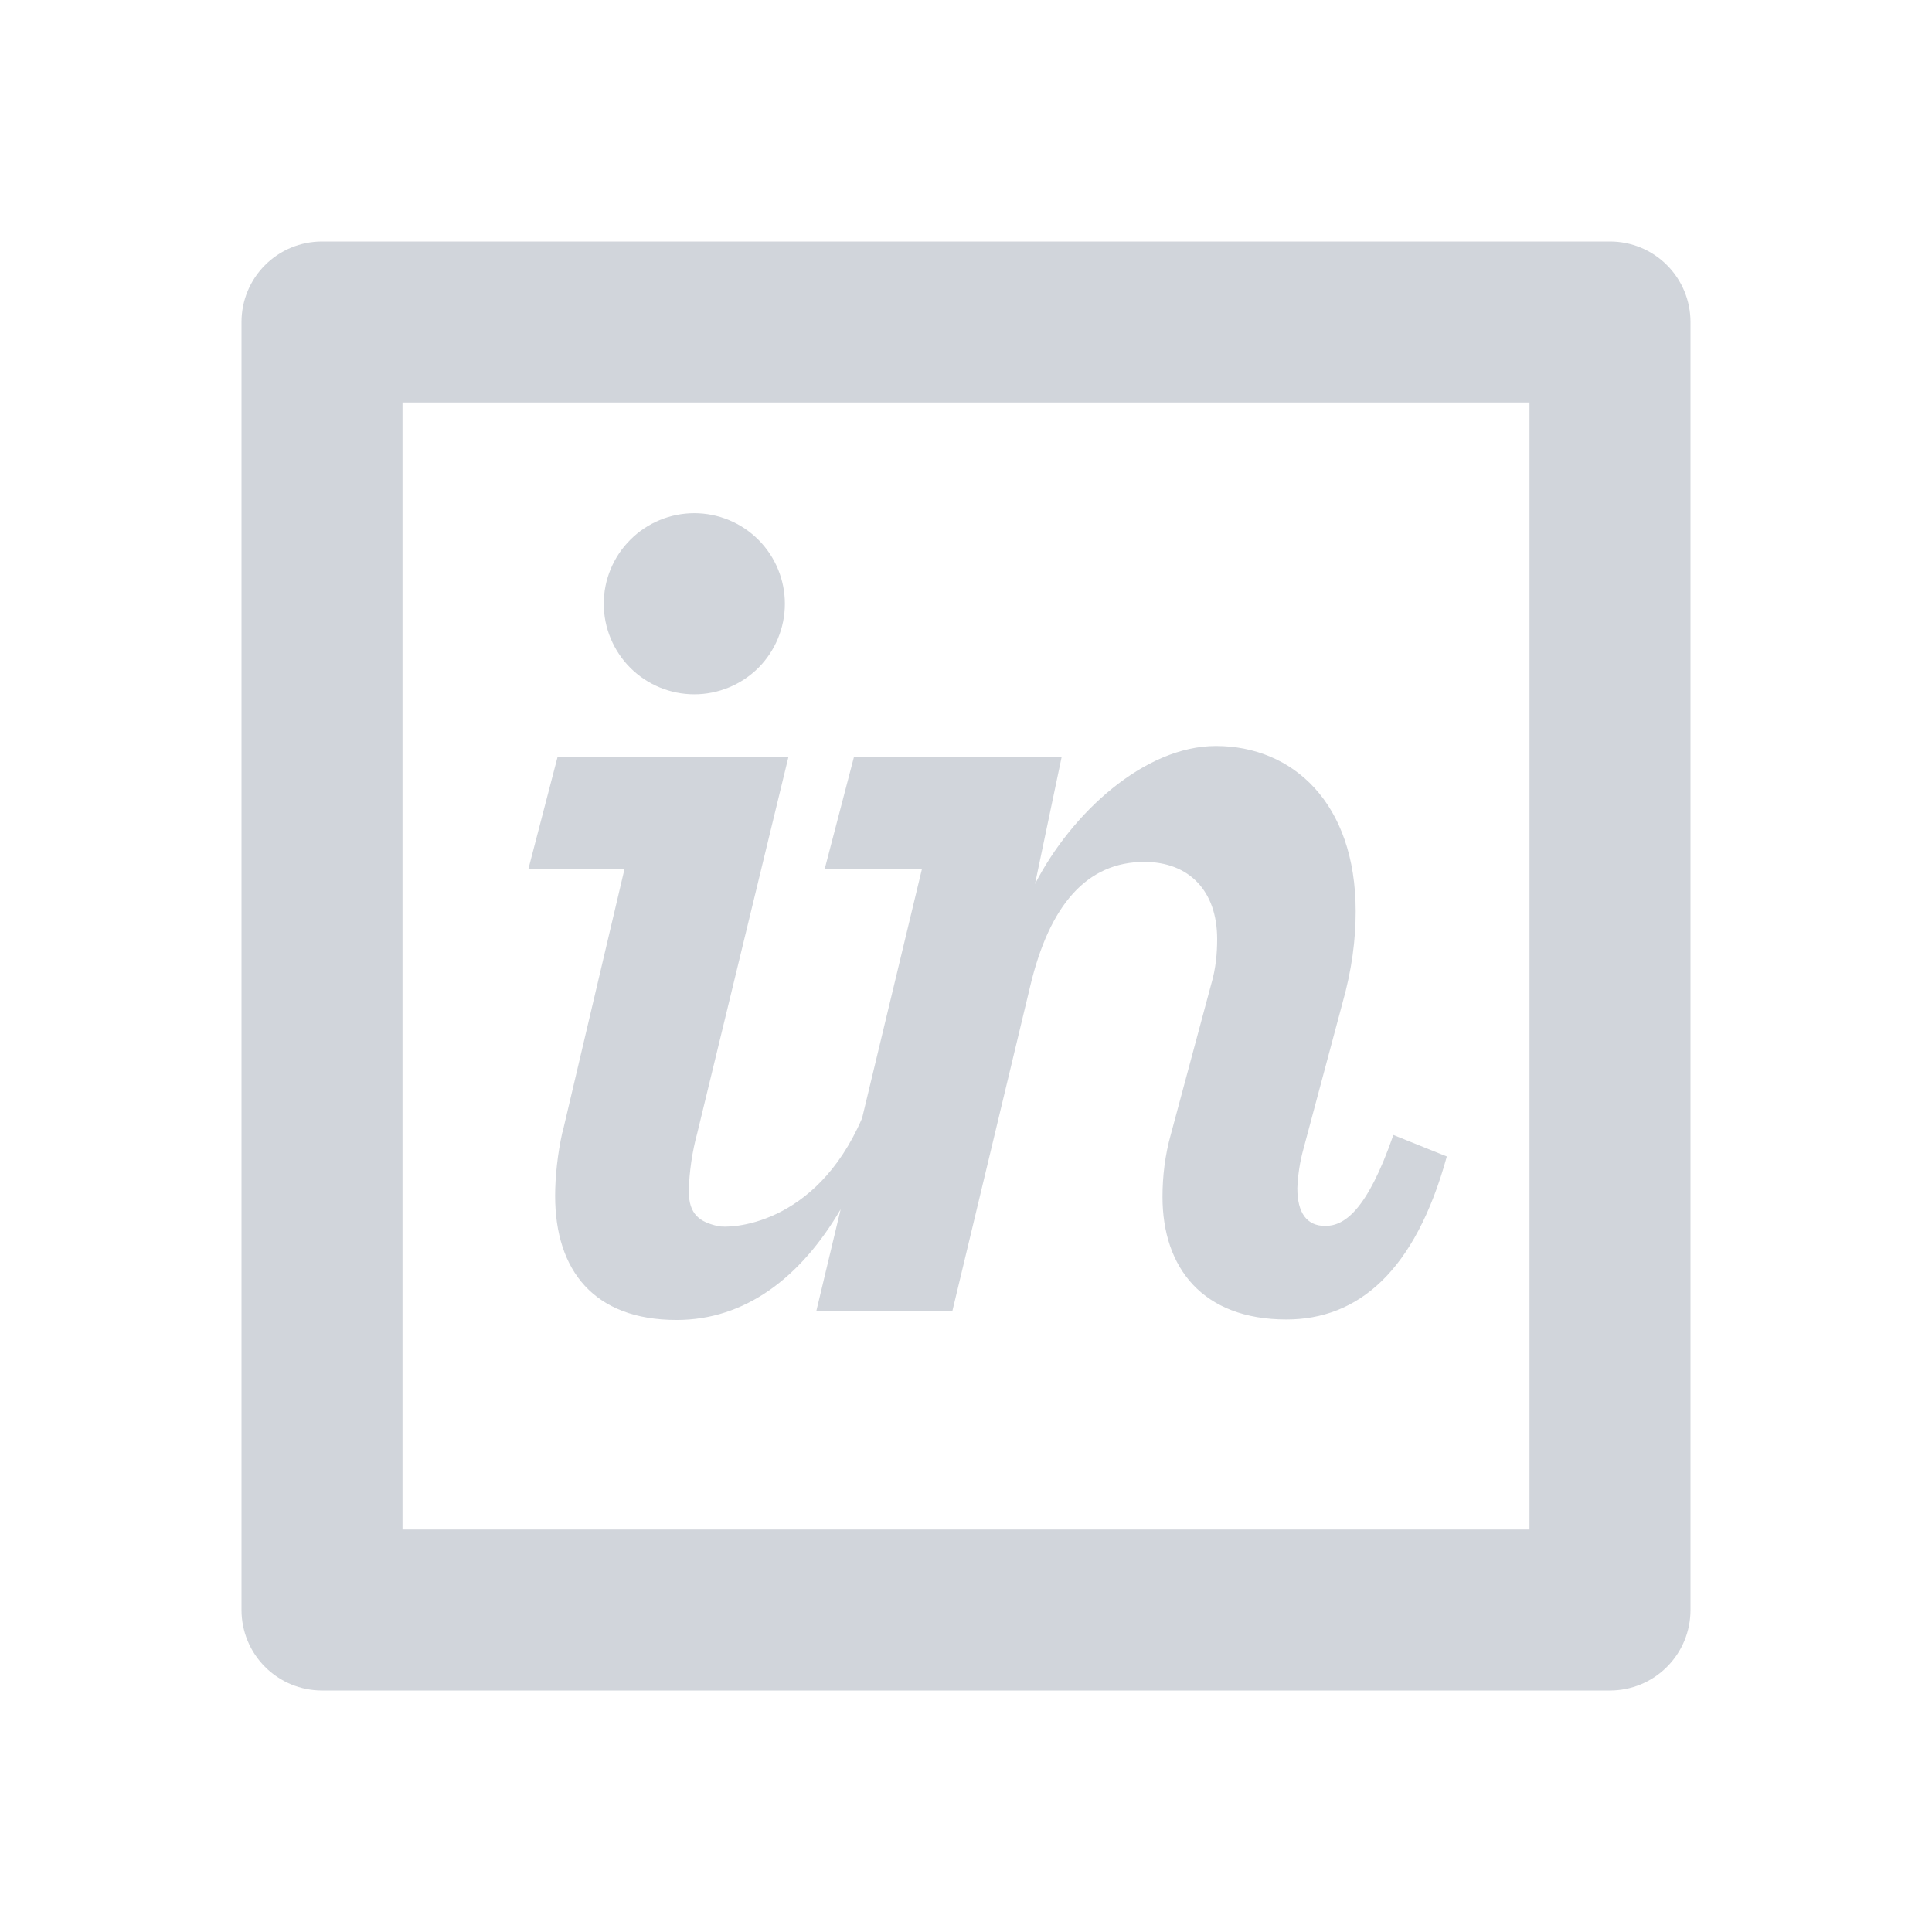 <svg width="24" height="24" viewBox="0 0 24 24" fill="none" xmlns="http://www.w3.org/2000/svg">
<path d="M4 3H20C20.265 3 20.52 3.105 20.707 3.293C20.895 3.48 21 3.735 21 4V20C21 20.265 20.895 20.52 20.707 20.707C20.52 20.895 20.265 21 20 21H4C3.735 21 3.48 20.895 3.293 20.707C3.105 20.52 3 20.265 3 20V4C3 3.735 3.105 3.48 3.293 3.293C3.48 3.105 3.735 3 4 3ZM5 5V19H19V5H5ZM6.988 14.065L7.758 10.794H6.564L6.926 9.404H9.794L8.662 14.074C8.598 14.309 8.563 14.551 8.556 14.794C8.556 15.092 8.697 15.18 8.918 15.231C9.053 15.263 10.126 15.241 10.709 13.891L11.453 10.794H10.245L10.608 9.404H13.188L12.857 10.982C13.309 10.102 14.215 9.267 15.105 9.267C16.055 9.267 16.841 9.971 16.841 11.322C16.841 11.667 16.795 12.043 16.675 12.467L16.192 14.272C16.148 14.431 16.123 14.594 16.116 14.759C16.116 15.073 16.237 15.229 16.463 15.229C16.69 15.229 16.977 15.057 17.309 14.099L17.973 14.366C17.58 15.795 16.871 16.391 15.98 16.391C14.939 16.391 14.441 15.748 14.441 14.868C14.441 14.618 14.471 14.35 14.547 14.083L15.045 12.23C15.105 12.026 15.12 11.838 15.12 11.665C15.12 11.069 14.773 10.707 14.215 10.707C13.505 10.707 13.037 11.237 12.796 12.257L11.83 16.289H10.14L10.443 15.022C9.946 15.872 9.256 16.397 8.405 16.397C7.379 16.397 6.896 15.782 6.896 14.855C6.896 14.62 6.926 14.332 6.986 14.065H6.988ZM8.625 8.625C8.327 8.625 8.04 8.506 7.83 8.296C7.619 8.085 7.5 7.798 7.5 7.5C7.5 7.202 7.619 6.915 7.83 6.705C8.04 6.494 8.327 6.375 8.625 6.375C8.923 6.375 9.21 6.494 9.421 6.705C9.631 6.915 9.75 7.202 9.75 7.5C9.75 7.798 9.631 8.085 9.421 8.296C9.21 8.506 8.923 8.625 8.625 8.625Z" fill="#D1D5DB"/>
</svg>
